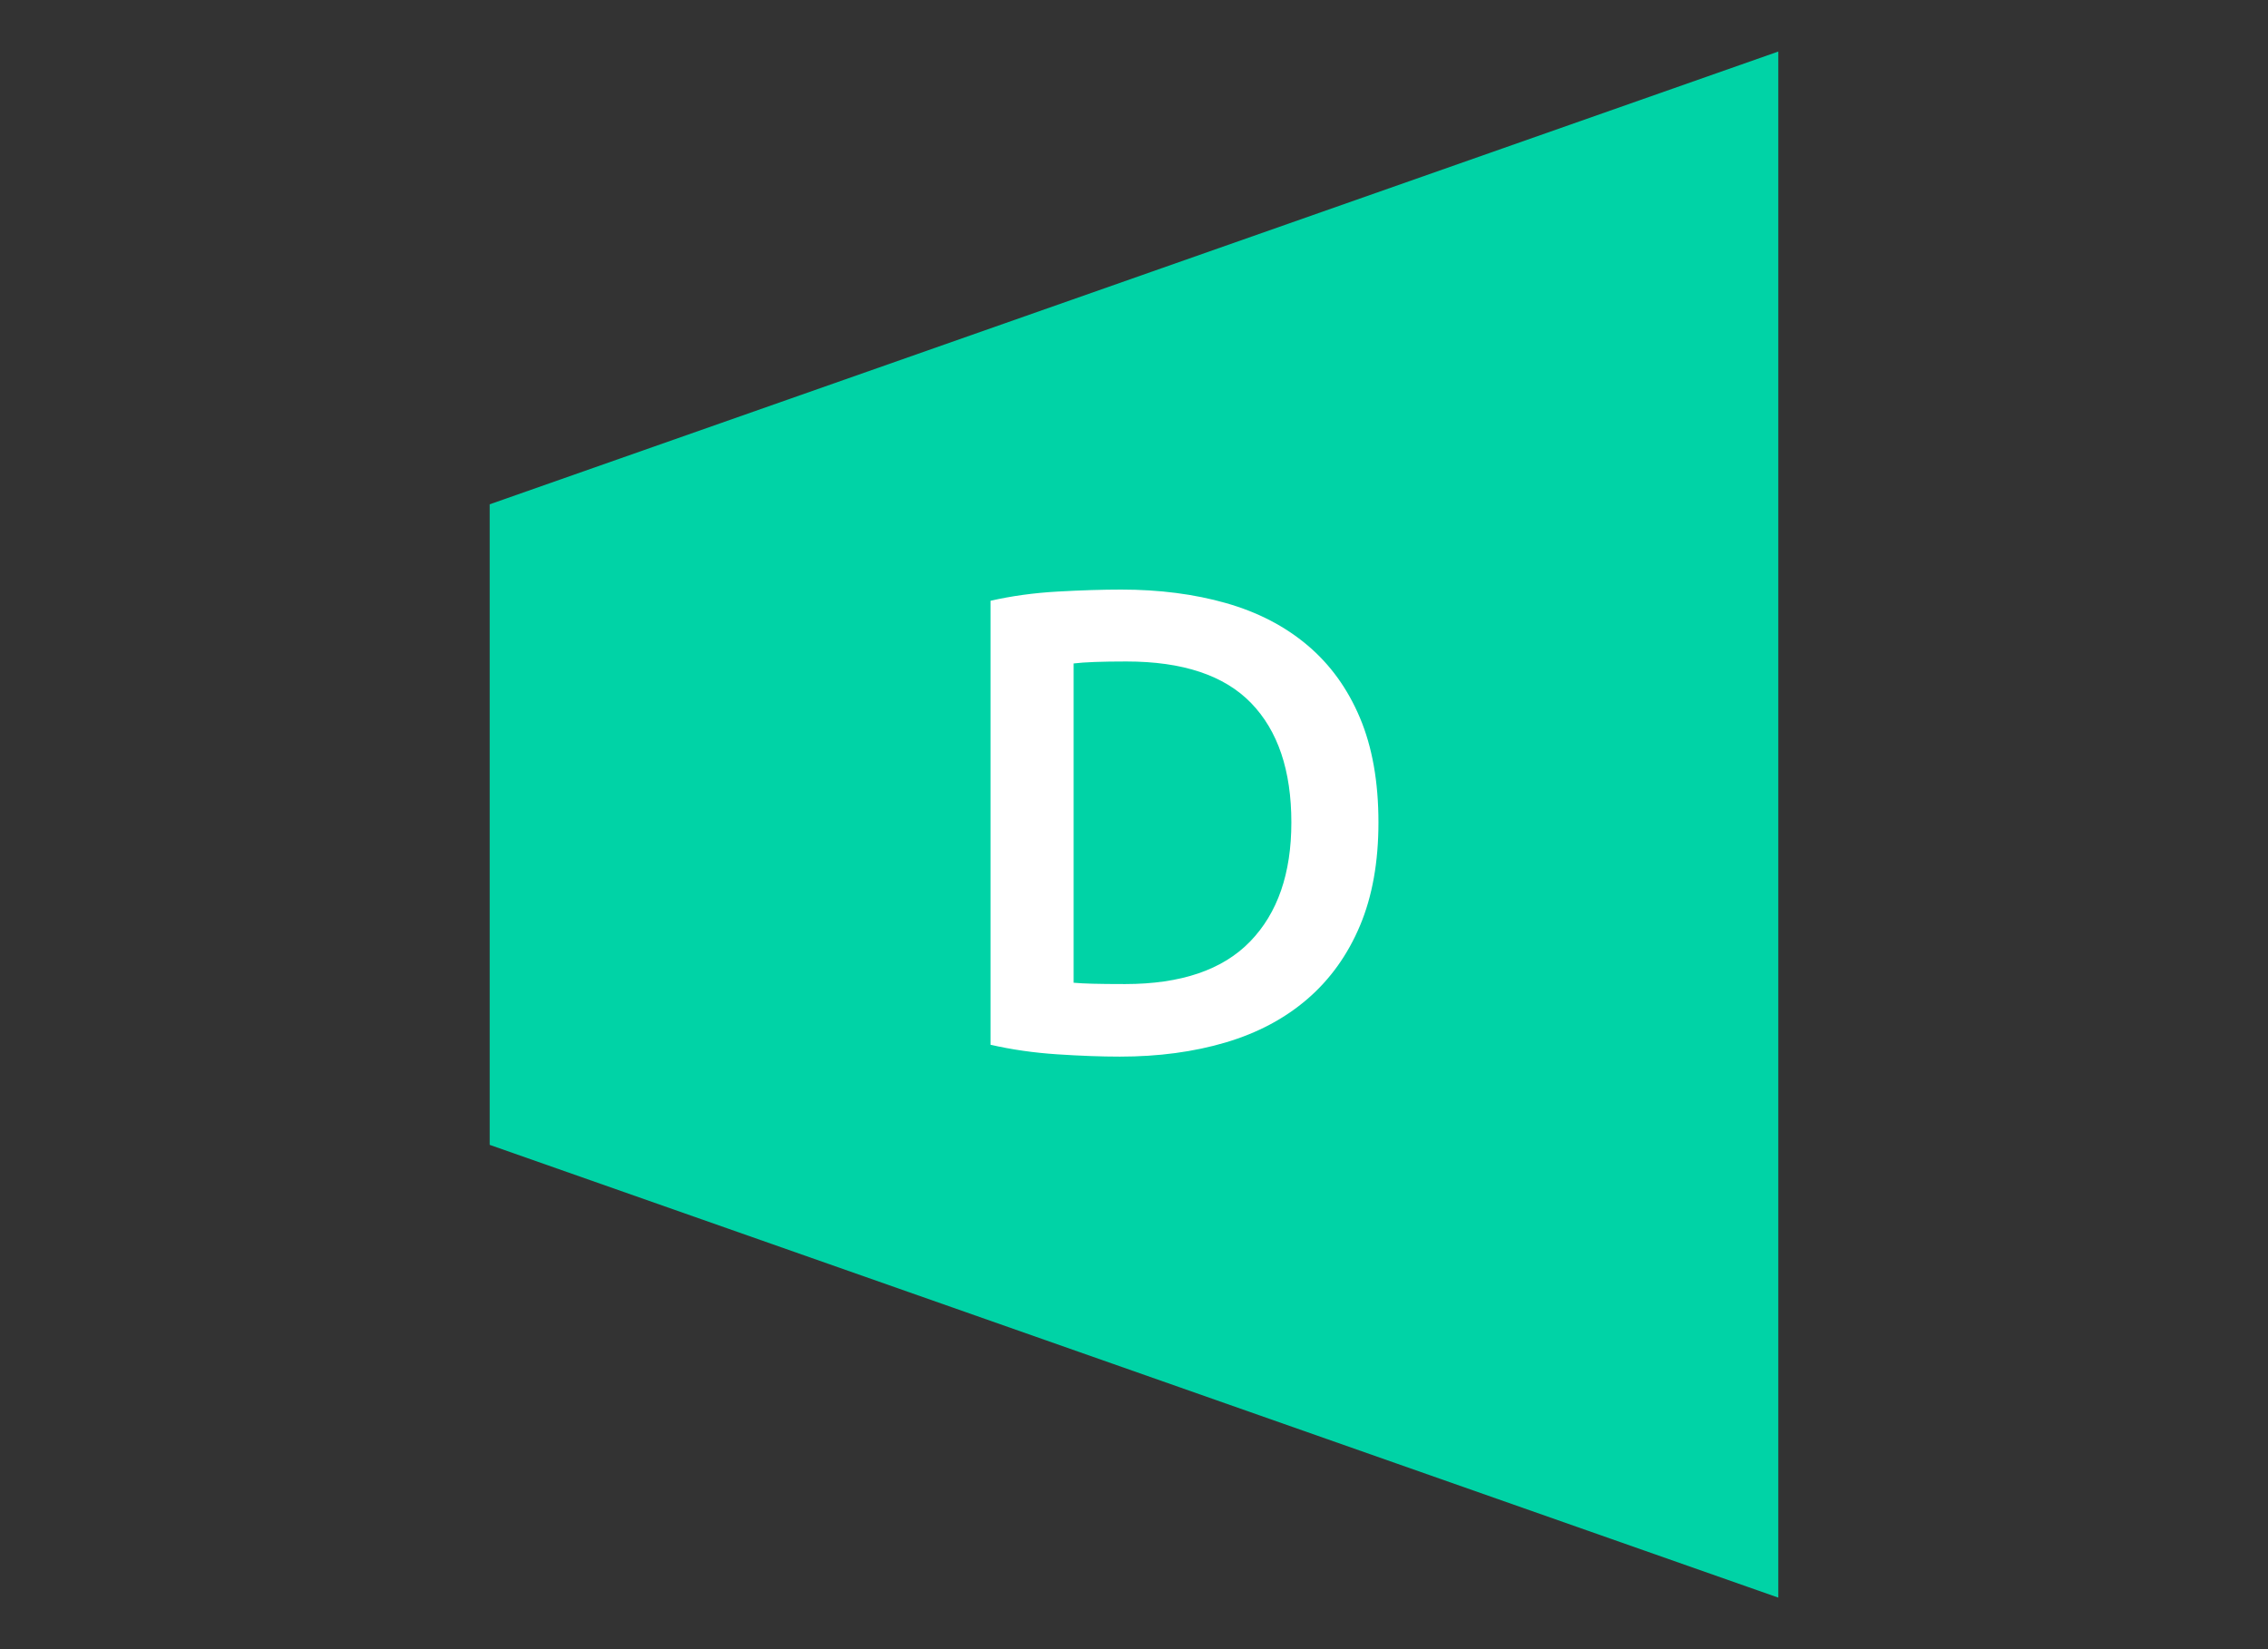 <?xml version="1.0" encoding="UTF-8"?>
<!DOCTYPE svg PUBLIC "-//W3C//DTD SVG 1.1//EN" "http://www.w3.org/Graphics/SVG/1.1/DTD/svg11.dtd">
<svg version="1.1" xmlns="http://www.w3.org/2000/svg" xmlns:xlink="http://www.w3.org/1999/xlink" x="0" y="0" width="55" height="40" viewBox="0, 0, 55, 40">
  <rect x="0" y="0" width="55" height="40" fill="#333333" stroke="none"/>
  <g id="diffuser_icon" transform="translate(0, 0)">
    <path d="M43.125,1.25 L43.125,38.75 C43.125,38.75 11.875,27.768 11.875,27.768 C11.875,27.768 11.875,12.232 11.875,12.232 L43.125,1.25 z" fill="#00D3A6"/>
    <path d="M26.036,23.836 Q26.212,23.852 26.5,23.86 Q26.788,23.868 27.284,23.868 Q29.316,23.868 30.316,22.836 Q31.316,21.804 31.316,19.948 Q31.316,18.06 30.34,17.052 Q29.364,16.044 27.316,16.044 Q26.42,16.044 26.036,16.092 z M33.428,19.948 Q33.428,21.388 32.98,22.452 Q32.532,23.516 31.708,24.228 Q30.884,24.94 29.724,25.284 Q28.564,25.628 27.156,25.628 Q26.484,25.628 25.636,25.572 Q24.788,25.516 24.02,25.34 L24.02,14.572 Q24.788,14.396 25.652,14.348 Q26.516,14.3 27.188,14.3 Q28.58,14.3 29.732,14.628 Q30.884,14.956 31.708,15.652 Q32.532,16.348 32.98,17.412 Q33.428,18.476 33.428,19.948 z" fill="#FFFFFF"/>
  </g>
</svg>
